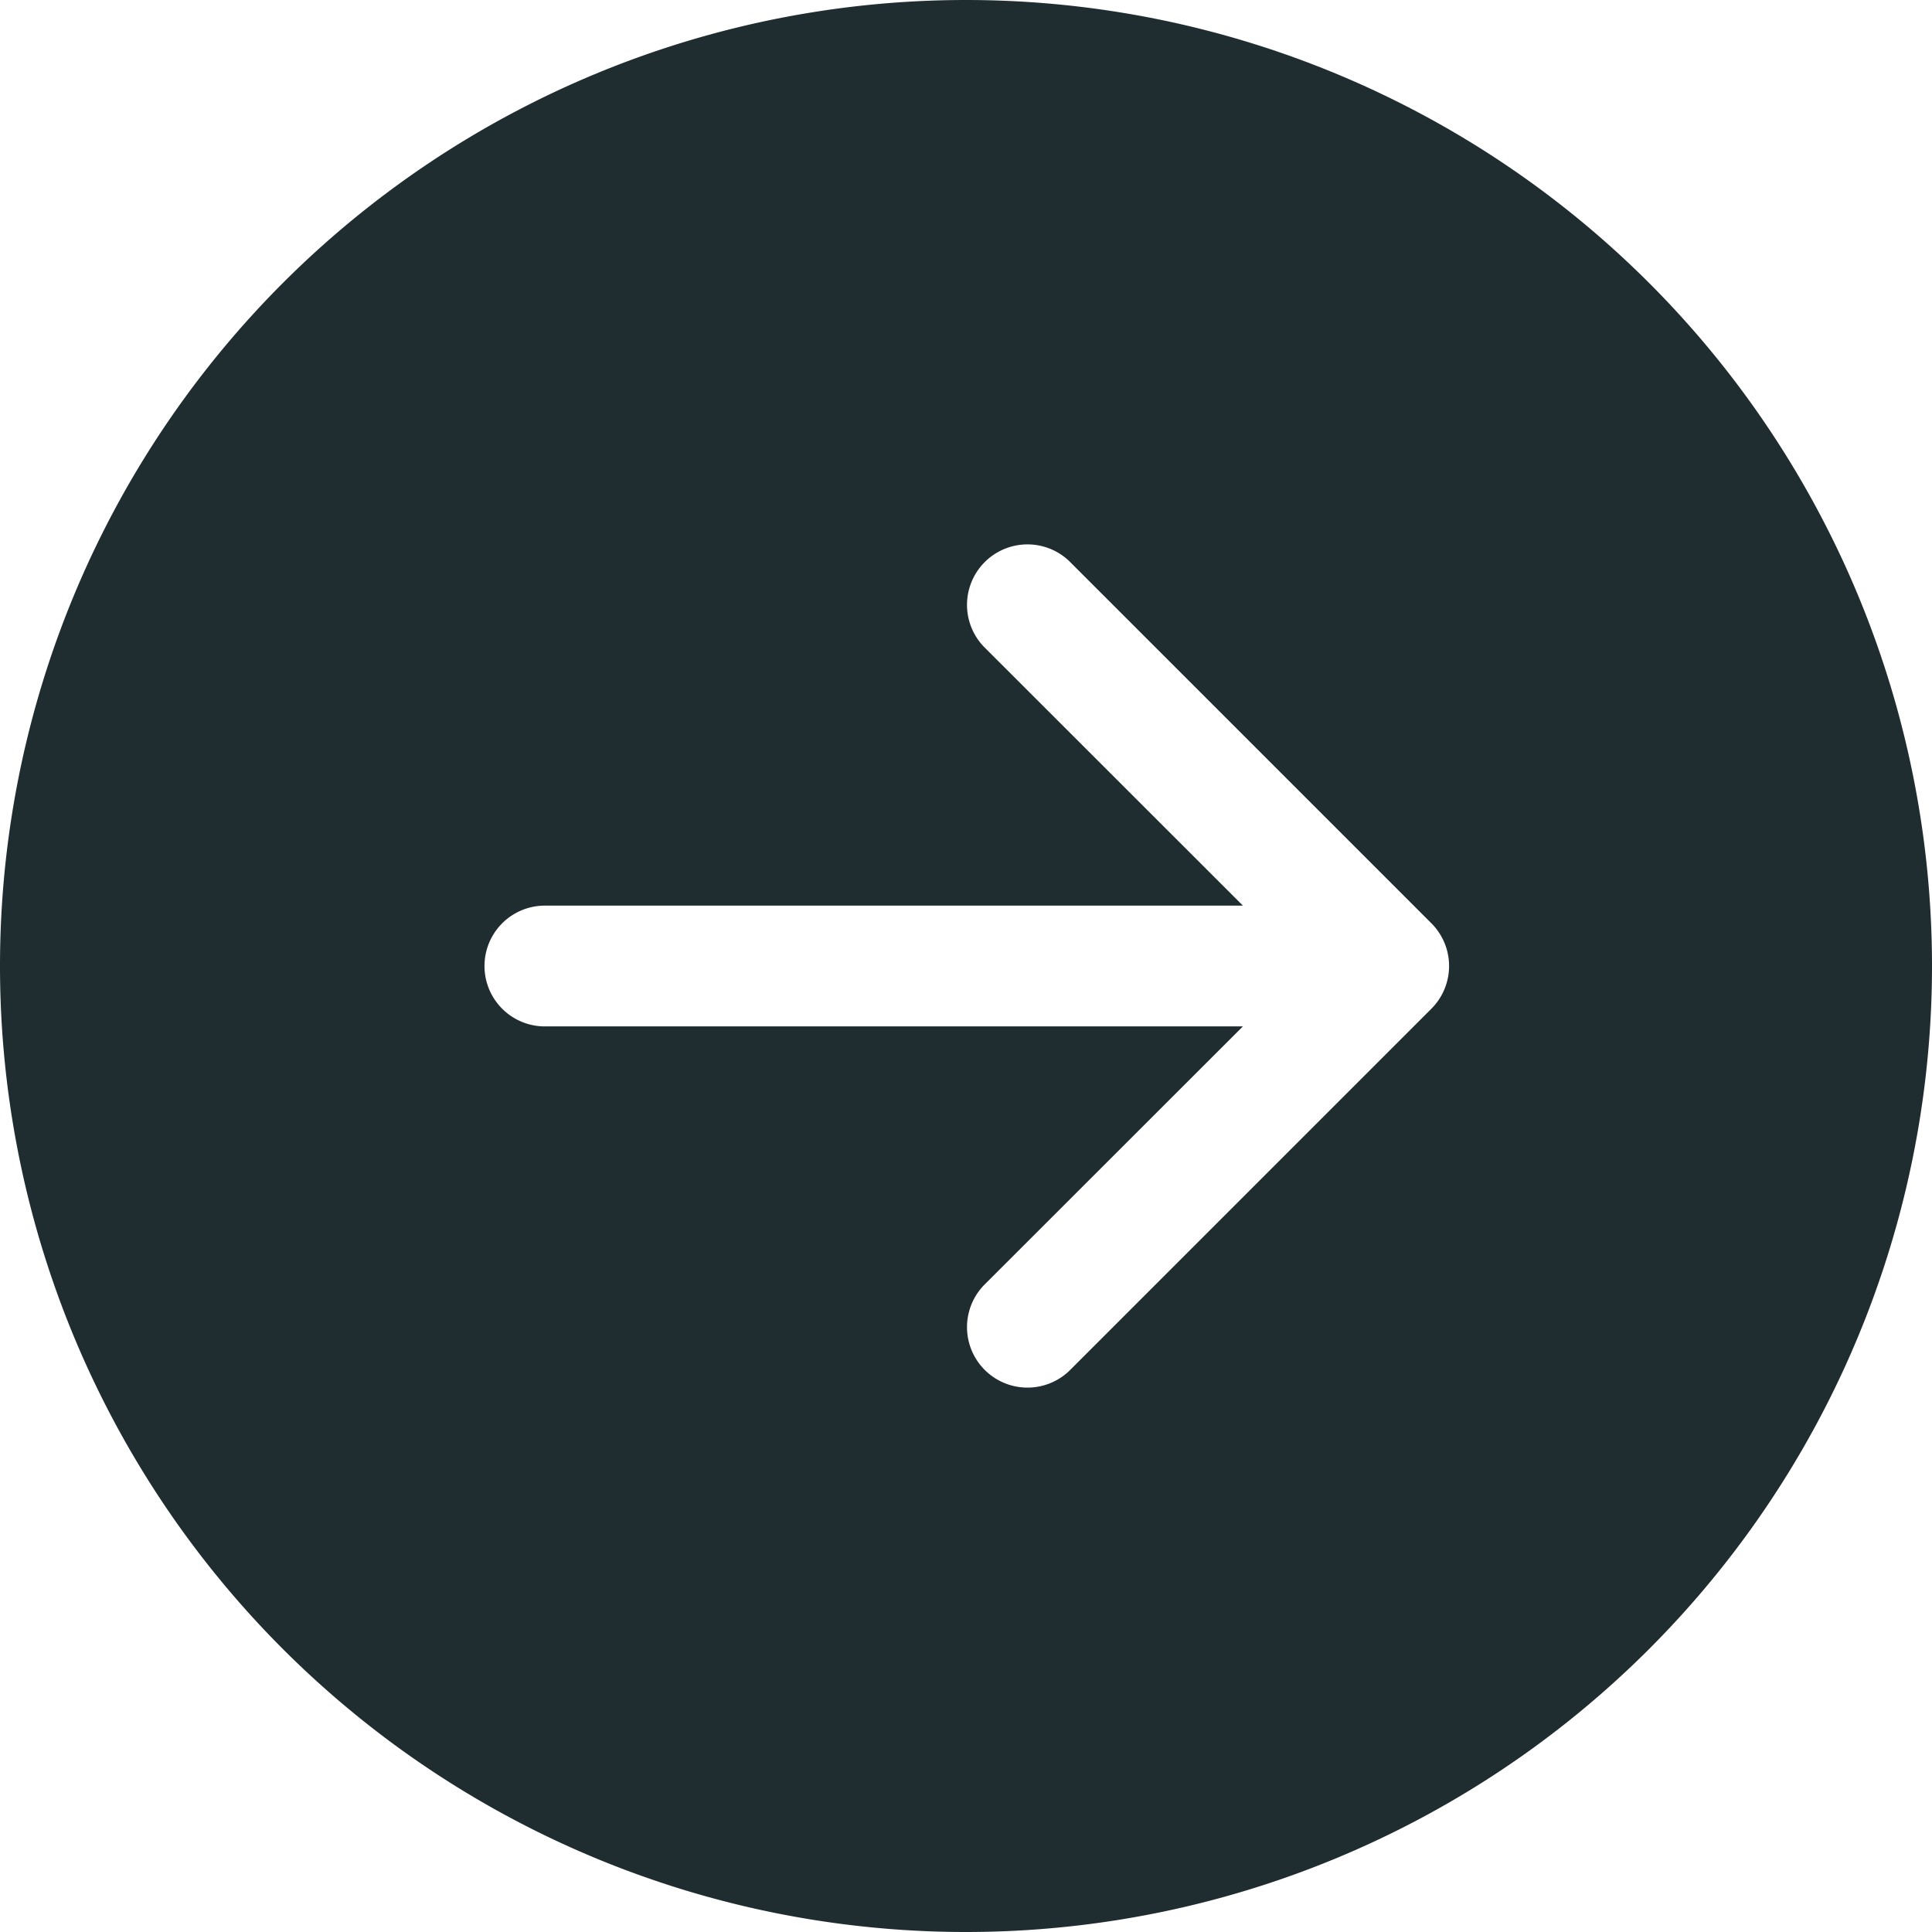 <svg width="50" height="50" fill="none" xmlns="http://www.w3.org/2000/svg"><path d="M25 0a25 25 0 110 50 25 25 0 010-50zM14.062 23.438a1.563 1.563 0 000 3.125h18.104l-6.71 6.706a1.565 1.565 0 002.213 2.212l9.375-9.375a1.564 1.564 0 000-2.212l-9.375-9.375a1.565 1.565 0 00-2.213 2.212l6.71 6.706H14.063z" fill="#1F2C30"/></svg>